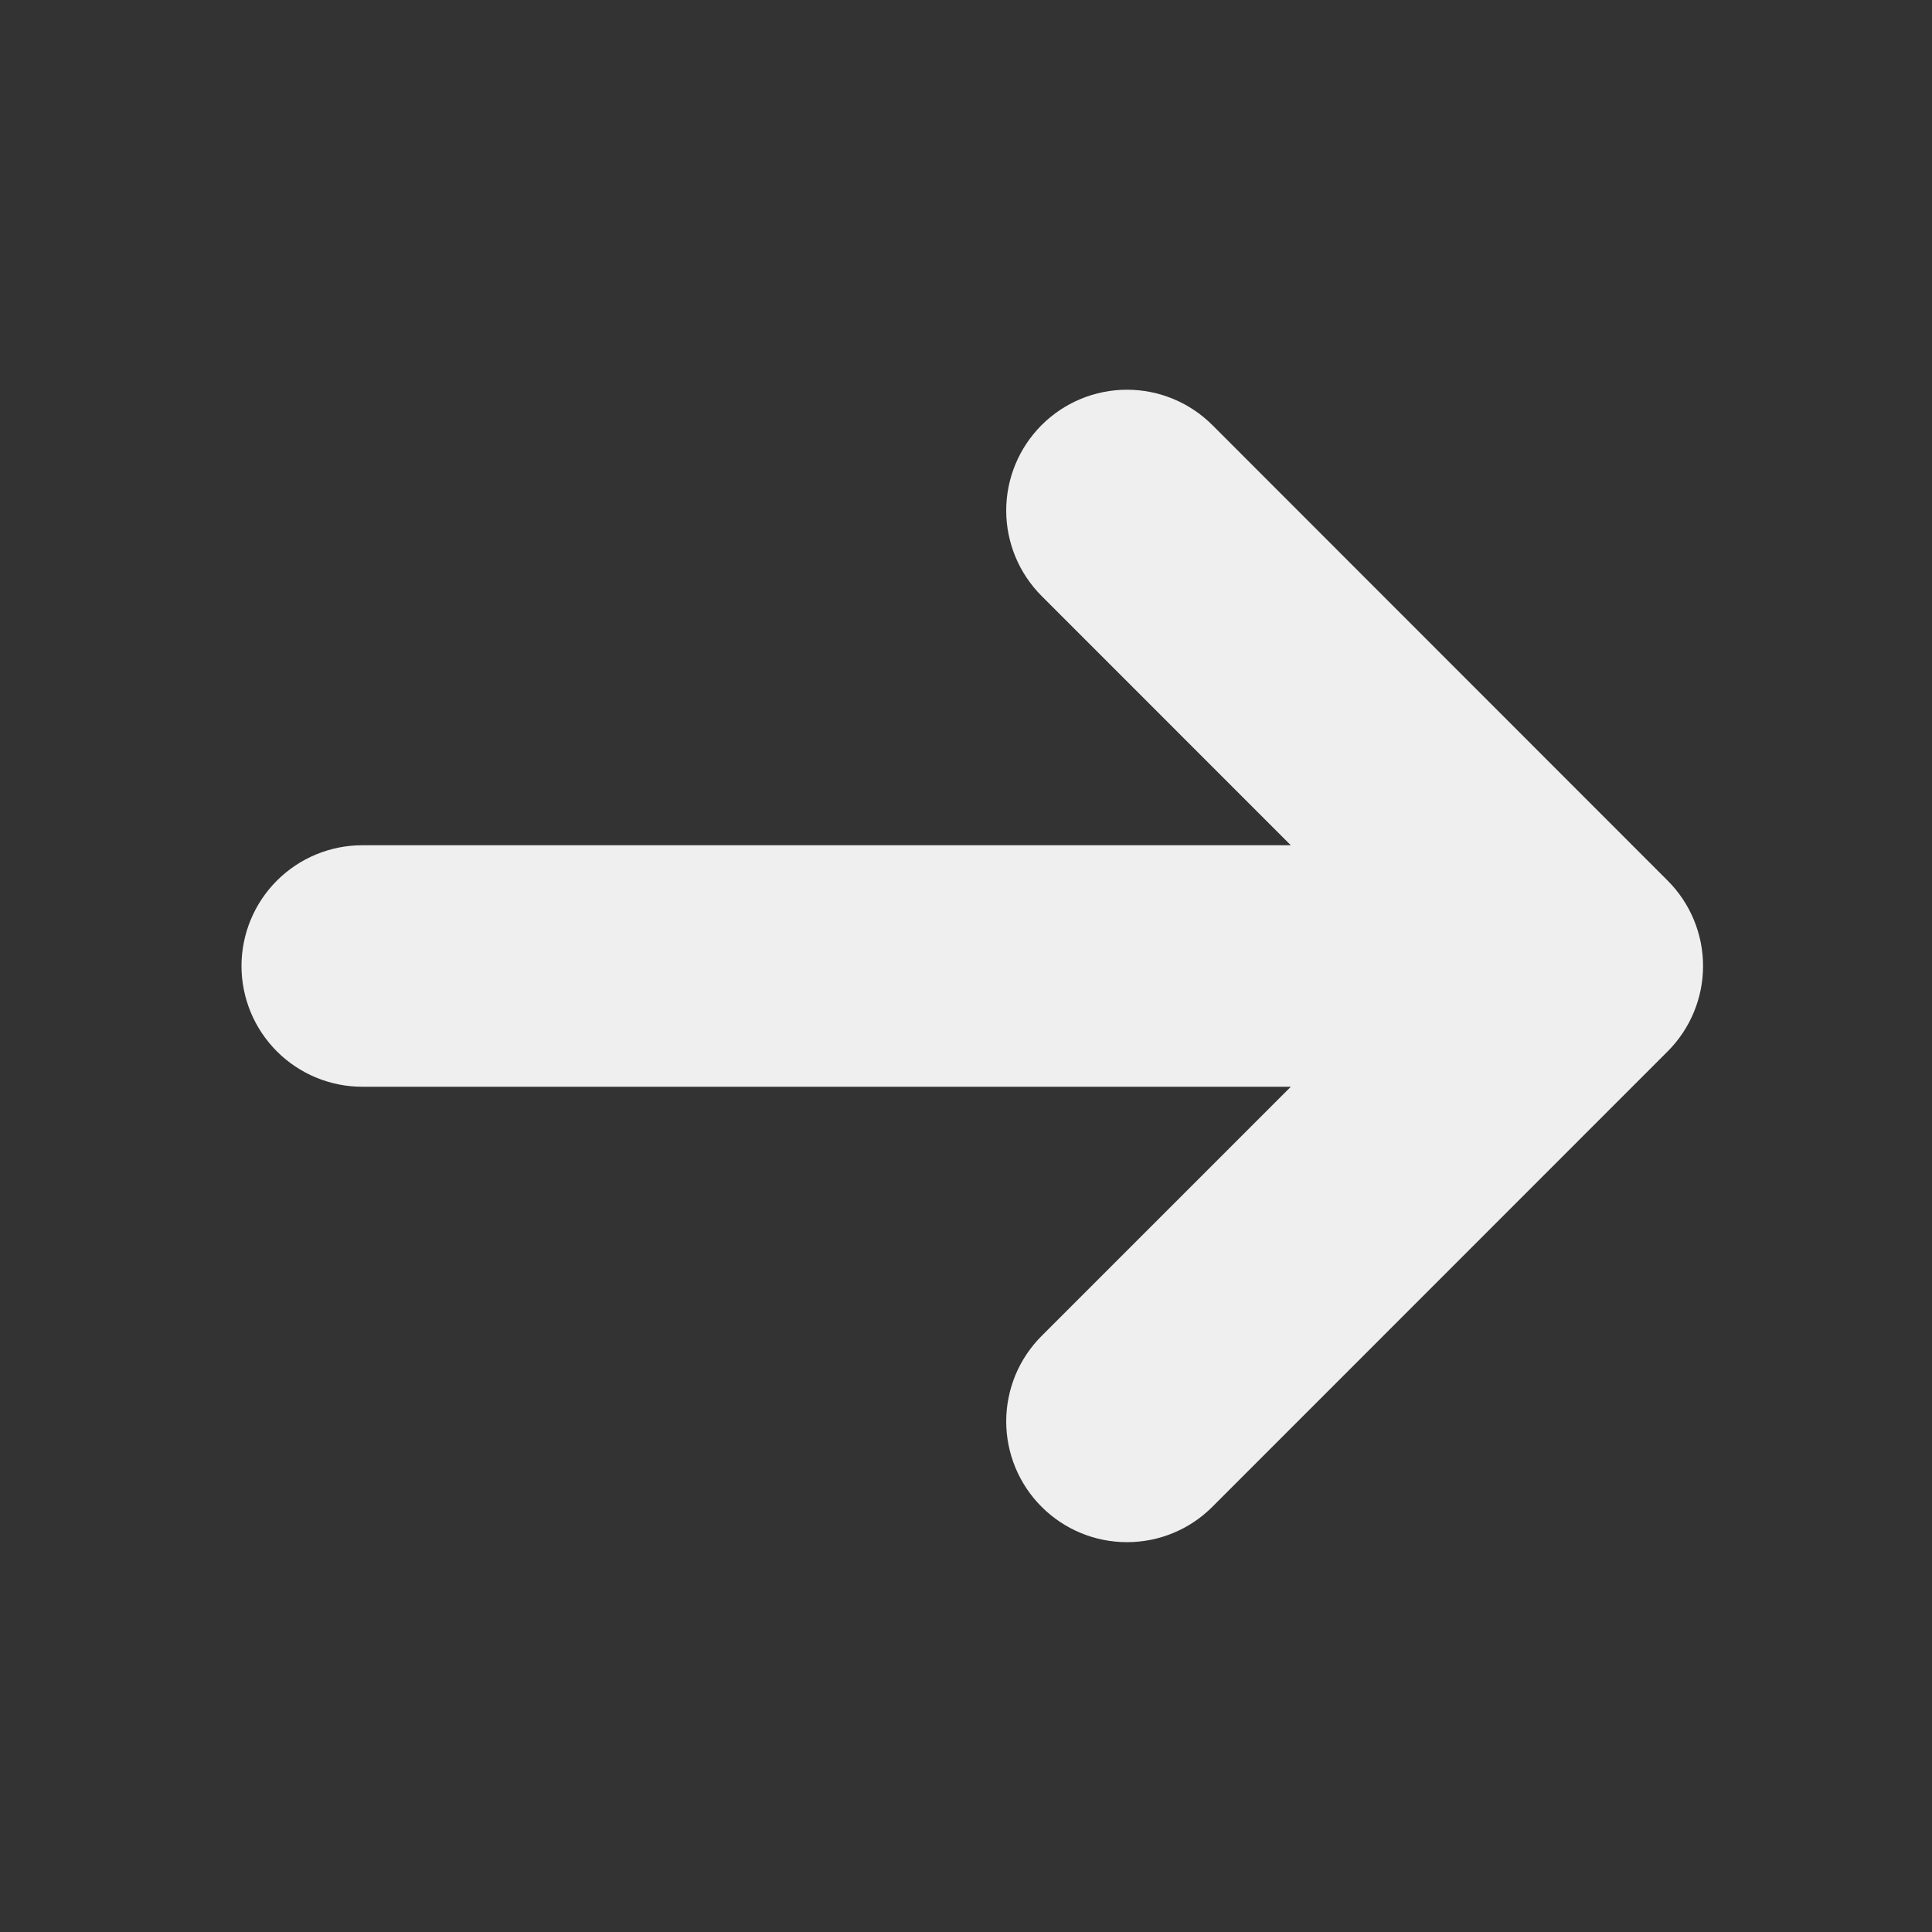 <svg width="32" height="32" 
viewBox="0 0 32 32" fill="none" xmlns="http://www.w3.org/2000/svg">
<rect x="0" y="0" width="32" height="32" fill="#333333" stroke="none"/>
<g clip-path="url(#clip0_60_209)">
<path d="M27.623 17.413C27.997 17.038 28.208 16.53 28.208 16C28.208 15.47 27.997 14.962 27.623 14.587L20.081 7.041C19.706 6.666 19.197 6.455 18.667 6.455C18.136 6.455 17.627 6.666 17.252 7.041C16.877 7.417 16.666 7.925 16.666 8.456C16.666 8.987 16.877 9.495 17.252 9.871L21.38 14H6C5.47 14 4.961 14.211 4.586 14.586C4.211 14.961 4 15.47 4 16C4 16.53 4.211 17.039 4.586 17.414C4.961 17.789 5.47 18 6 18H21.38L17.252 22.128C17.066 22.314 16.919 22.534 16.818 22.777C16.718 23.02 16.666 23.28 16.666 23.543C16.666 23.805 16.718 24.066 16.818 24.308C16.919 24.551 17.066 24.772 17.252 24.957C17.438 25.143 17.658 25.291 17.901 25.391C18.144 25.492 18.404 25.543 18.667 25.543C18.929 25.543 19.19 25.492 19.432 25.391C19.675 25.291 19.896 25.143 20.081 24.957L27.623 17.413Z" fill="#EFEFEF"/>
</g>
<defs>
<clipPath id="clip0_60_209">
<rect width="32" height="32" fill="white" transform="matrix(0 1 -1 0 32 0)"/>
</clipPath>
</defs>
</svg>

